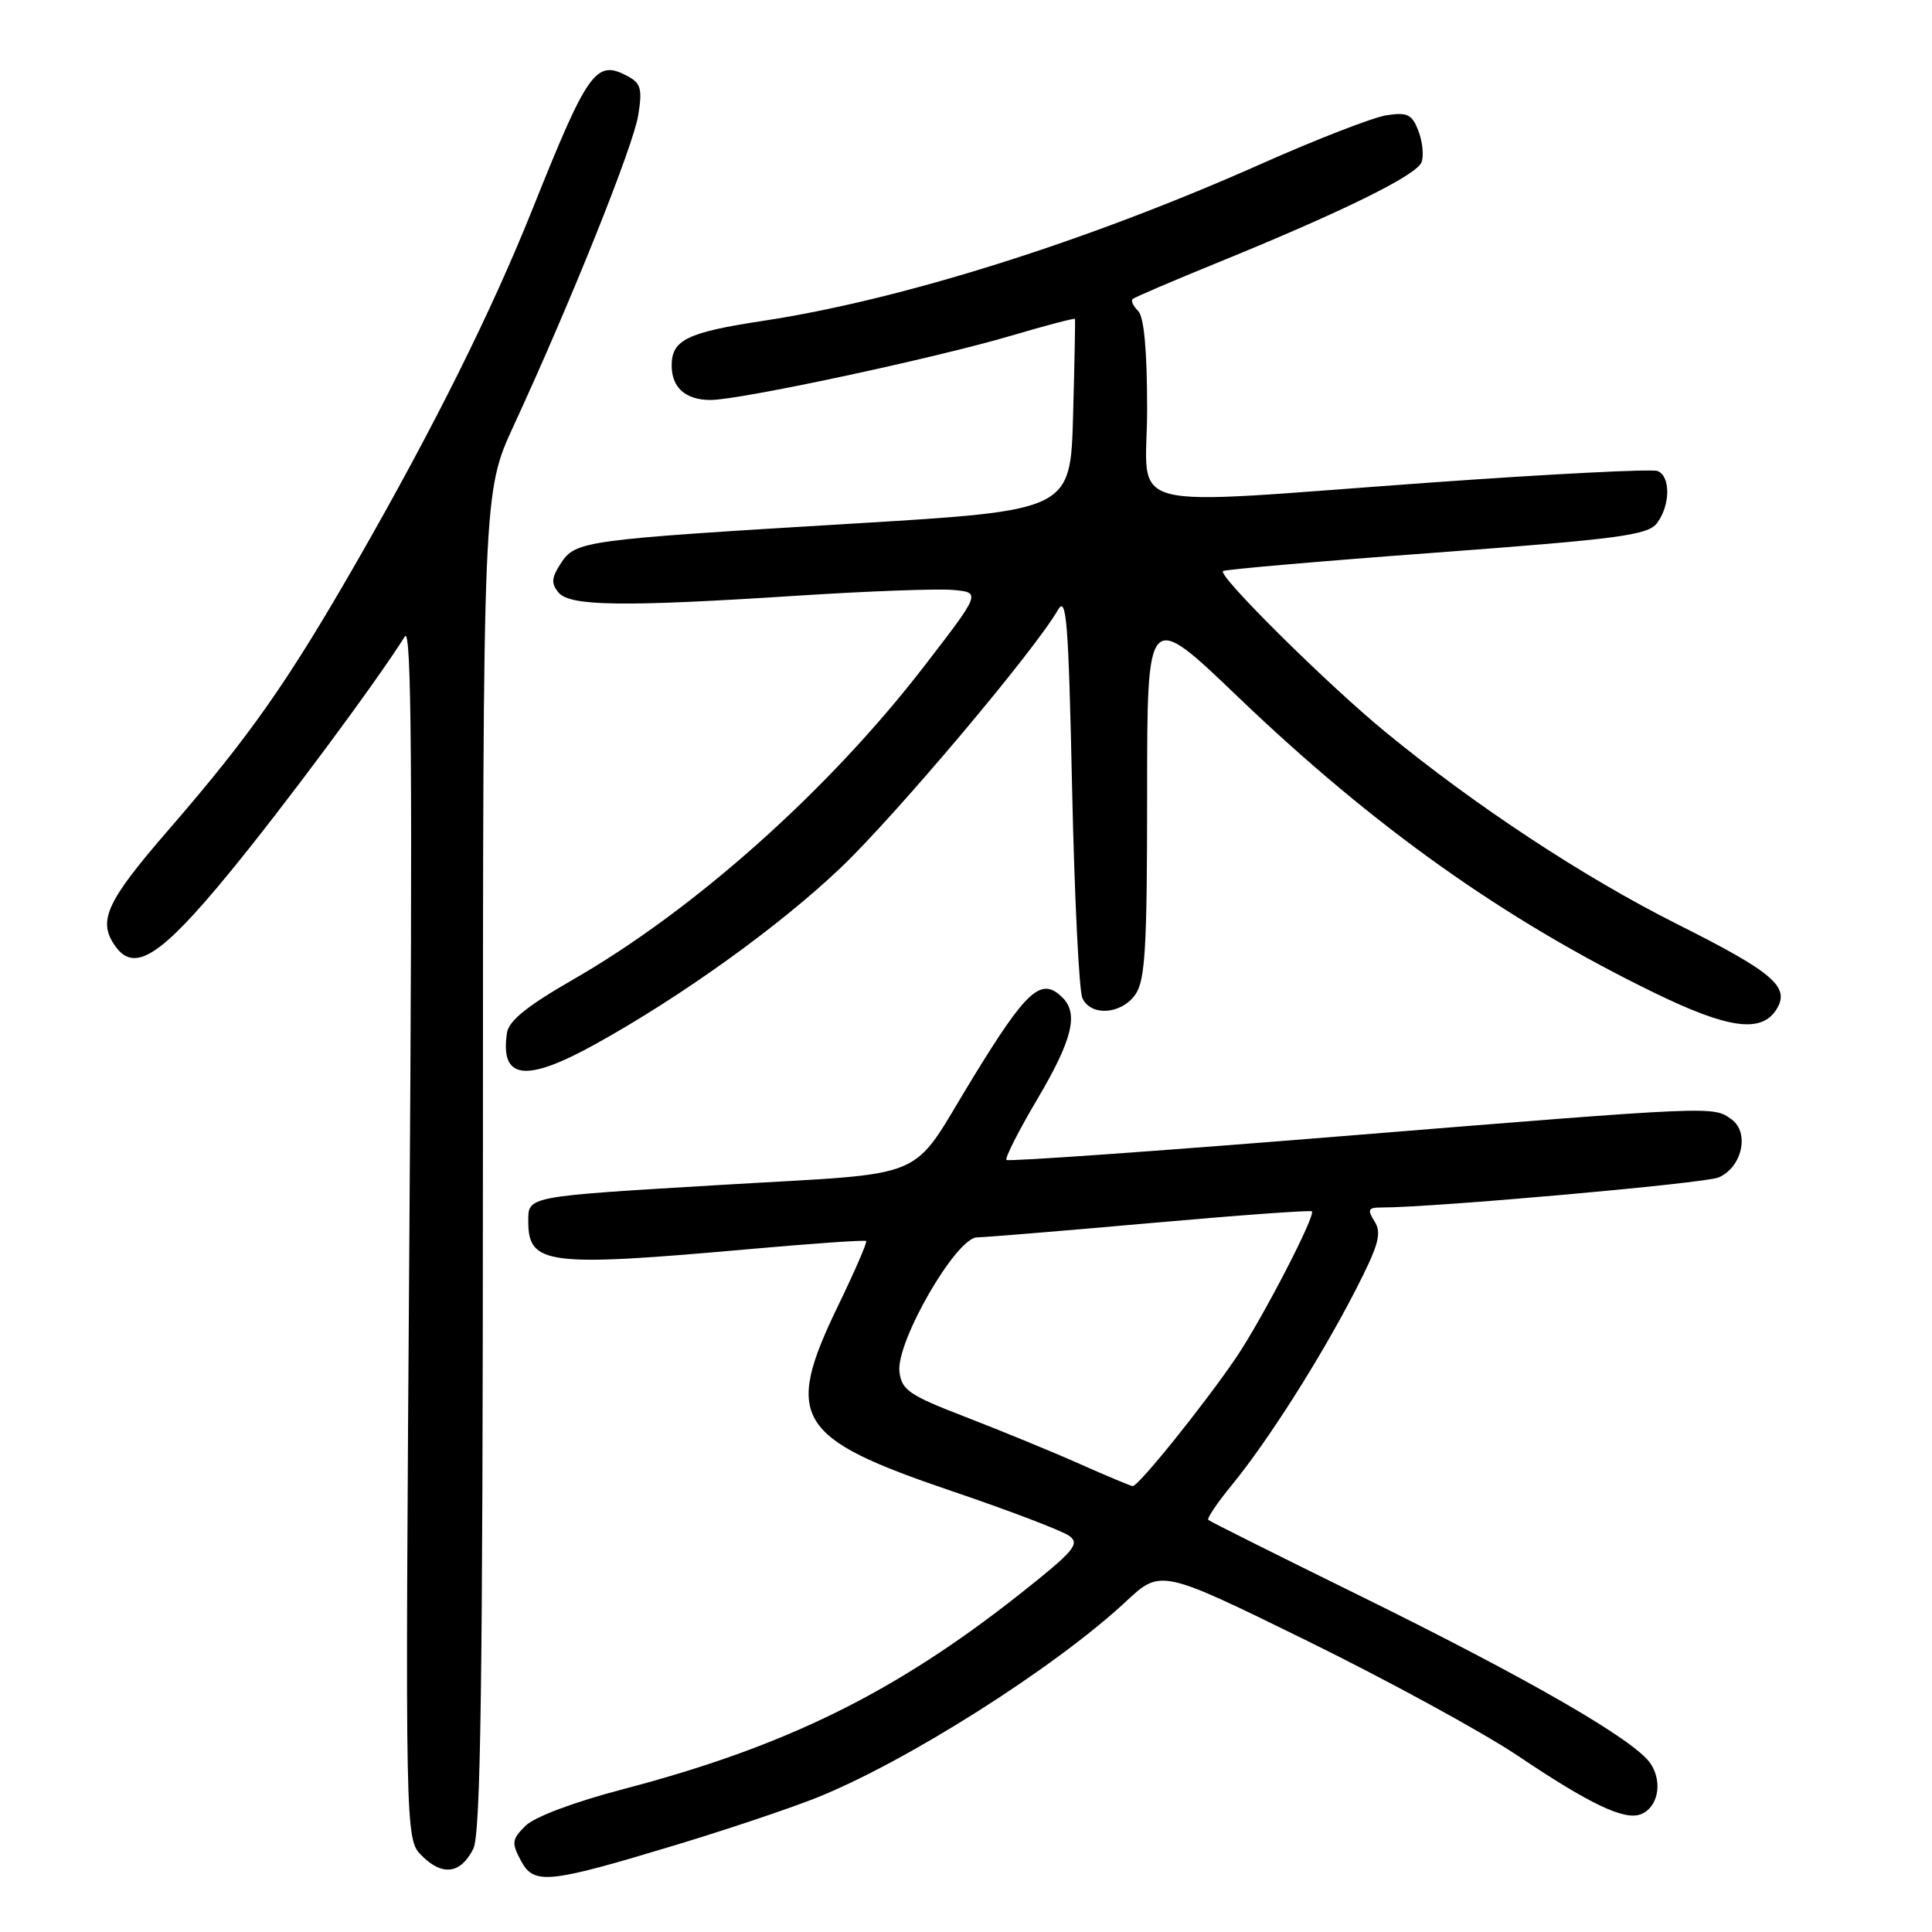 <?xml version="1.0" encoding="UTF-8" standalone="no"?>
<!DOCTYPE svg PUBLIC "-//W3C//DTD SVG 1.1//EN" "http://www.w3.org/Graphics/SVG/1.1/DTD/svg11.dtd" >
<svg xmlns="http://www.w3.org/2000/svg" xmlns:xlink="http://www.w3.org/1999/xlink" version="1.1" viewBox="0 0 256 256">
 <g >
 <path fill="currentColor"
d=" M 89.71 244.42 C 96.19 242.46 104.42 239.70 108.00 238.29 C 119.88 233.59 139.68 221.06 149.16 212.24 C 153.81 207.90 153.81 207.90 173.21 217.42 C 183.88 222.66 196.41 229.50 201.06 232.61 C 210.67 239.07 215.22 241.24 217.41 240.40 C 219.69 239.52 220.35 236.18 218.72 233.70 C 216.67 230.59 202.69 222.52 180.00 211.35 C 169.28 206.08 160.32 201.60 160.11 201.40 C 159.89 201.21 161.29 199.13 163.22 196.78 C 168.01 190.93 174.96 179.99 179.53 171.12 C 182.68 165.00 183.12 163.43 182.15 161.87 C 181.15 160.27 181.28 160.00 183.02 160.00 C 189.97 160.00 225.89 156.80 227.72 156.02 C 230.82 154.69 231.86 150.10 229.46 148.34 C 226.98 146.54 227.63 146.51 177.68 150.56 C 153.54 152.52 133.60 153.93 133.36 153.70 C 133.13 153.46 134.98 149.82 137.47 145.61 C 142.08 137.80 142.94 134.34 140.80 132.20 C 137.98 129.38 136.09 131.08 128.85 142.91 C 120.35 156.80 123.89 155.31 95.50 157.01 C 69.58 158.56 70.00 158.48 70.00 161.85 C 70.00 167.58 72.53 167.90 98.99 165.54 C 107.52 164.78 114.62 164.28 114.77 164.44 C 114.93 164.60 113.25 168.48 111.03 173.06 C 103.84 187.93 105.45 190.56 126.01 197.54 C 133.71 200.15 140.76 202.84 141.68 203.51 C 143.14 204.57 142.33 205.52 135.17 211.19 C 118.61 224.28 104.12 231.42 82.62 237.06 C 76.05 238.78 70.81 240.75 69.62 241.94 C 67.82 243.73 67.76 244.19 69.03 246.56 C 70.76 249.79 72.59 249.60 89.71 244.42 Z  M 62.71 244.99 C 63.70 243.04 63.97 223.15 63.99 153.85 C 64.00 65.20 64.00 65.20 68.09 56.35 C 75.63 40.02 83.92 19.37 84.57 15.26 C 85.13 11.81 84.92 11.03 83.18 10.10 C 78.97 7.84 77.93 9.29 70.59 27.63 C 65.14 41.25 57.54 56.52 47.43 74.16 C 38.15 90.34 33.16 97.46 22.34 109.95 C 14.01 119.56 12.87 122.08 15.34 125.46 C 17.87 128.91 21.36 126.64 30.32 115.74 C 37.52 106.99 49.79 90.47 53.65 84.33 C 54.53 82.94 54.67 102.00 54.25 163.09 C 53.68 243.68 53.68 243.68 55.90 245.90 C 58.62 248.62 61.04 248.30 62.71 244.99 Z  M 78.90 138.35 C 90.38 131.99 103.23 122.75 111.38 115.00 C 118.68 108.05 137.14 86.15 140.18 80.82 C 141.31 78.84 141.58 82.26 142.06 104.50 C 142.37 118.80 142.98 131.29 143.42 132.25 C 144.53 134.70 148.58 134.43 150.44 131.78 C 151.75 129.91 152.00 125.62 152.00 105.18 C 152.00 80.80 152.00 80.80 164.07 92.37 C 182.09 109.63 199.28 121.84 219.23 131.56 C 229.01 136.33 233.41 136.92 235.39 133.75 C 237.25 130.79 234.99 128.85 222.33 122.50 C 209.87 116.25 195.47 106.77 183.50 96.93 C 175.78 90.58 161.35 76.28 162.05 75.67 C 162.30 75.46 175.03 74.35 190.34 73.22 C 214.62 71.41 218.35 70.91 219.56 69.32 C 221.34 66.96 221.38 63.08 219.63 62.41 C 218.87 62.12 205.36 62.81 189.59 63.94 C 147.47 66.97 152.00 68.14 152.00 54.20 C 152.00 46.45 151.59 41.99 150.82 41.22 C 150.17 40.57 149.83 39.85 150.07 39.63 C 150.31 39.40 155.52 37.17 161.66 34.67 C 178.03 27.99 187.70 23.22 188.36 21.50 C 188.68 20.66 188.50 18.81 187.96 17.38 C 187.11 15.15 186.51 14.85 183.73 15.27 C 181.96 15.54 174.42 18.46 166.99 21.77 C 143.95 32.01 119.49 39.72 101.14 42.51 C 91.05 44.04 89.00 45.04 89.00 48.42 C 89.00 51.37 90.84 53.00 94.16 53.00 C 98.01 53.00 123.79 47.49 133.92 44.50 C 138.56 43.13 142.39 42.12 142.44 42.26 C 142.49 42.39 142.38 48.16 142.19 55.07 C 141.84 67.64 141.84 67.64 113.17 69.37 C 77.21 71.53 76.27 71.66 74.31 74.65 C 73.07 76.55 73.01 77.30 74.00 78.51 C 75.53 80.34 82.54 80.43 105.85 78.92 C 115.01 78.33 124.19 77.99 126.25 78.17 C 130.00 78.50 130.00 78.50 122.37 88.39 C 109.74 104.75 91.96 120.60 75.91 129.81 C 69.81 133.32 67.41 135.26 67.17 136.89 C 66.27 143.06 69.64 143.48 78.90 138.35 Z  M 143.00 193.95 C 139.43 192.36 132.68 189.59 128.00 187.78 C 120.43 184.86 119.47 184.20 119.18 181.75 C 118.73 177.79 126.68 164.01 129.45 163.96 C 130.58 163.94 140.95 163.09 152.50 162.06 C 164.05 161.03 173.65 160.33 173.83 160.51 C 174.37 161.03 167.24 174.79 163.81 179.86 C 159.60 186.07 150.79 197.02 150.08 196.92 C 149.76 196.87 146.57 195.54 143.00 193.95 Z "/>
</g>
</svg>